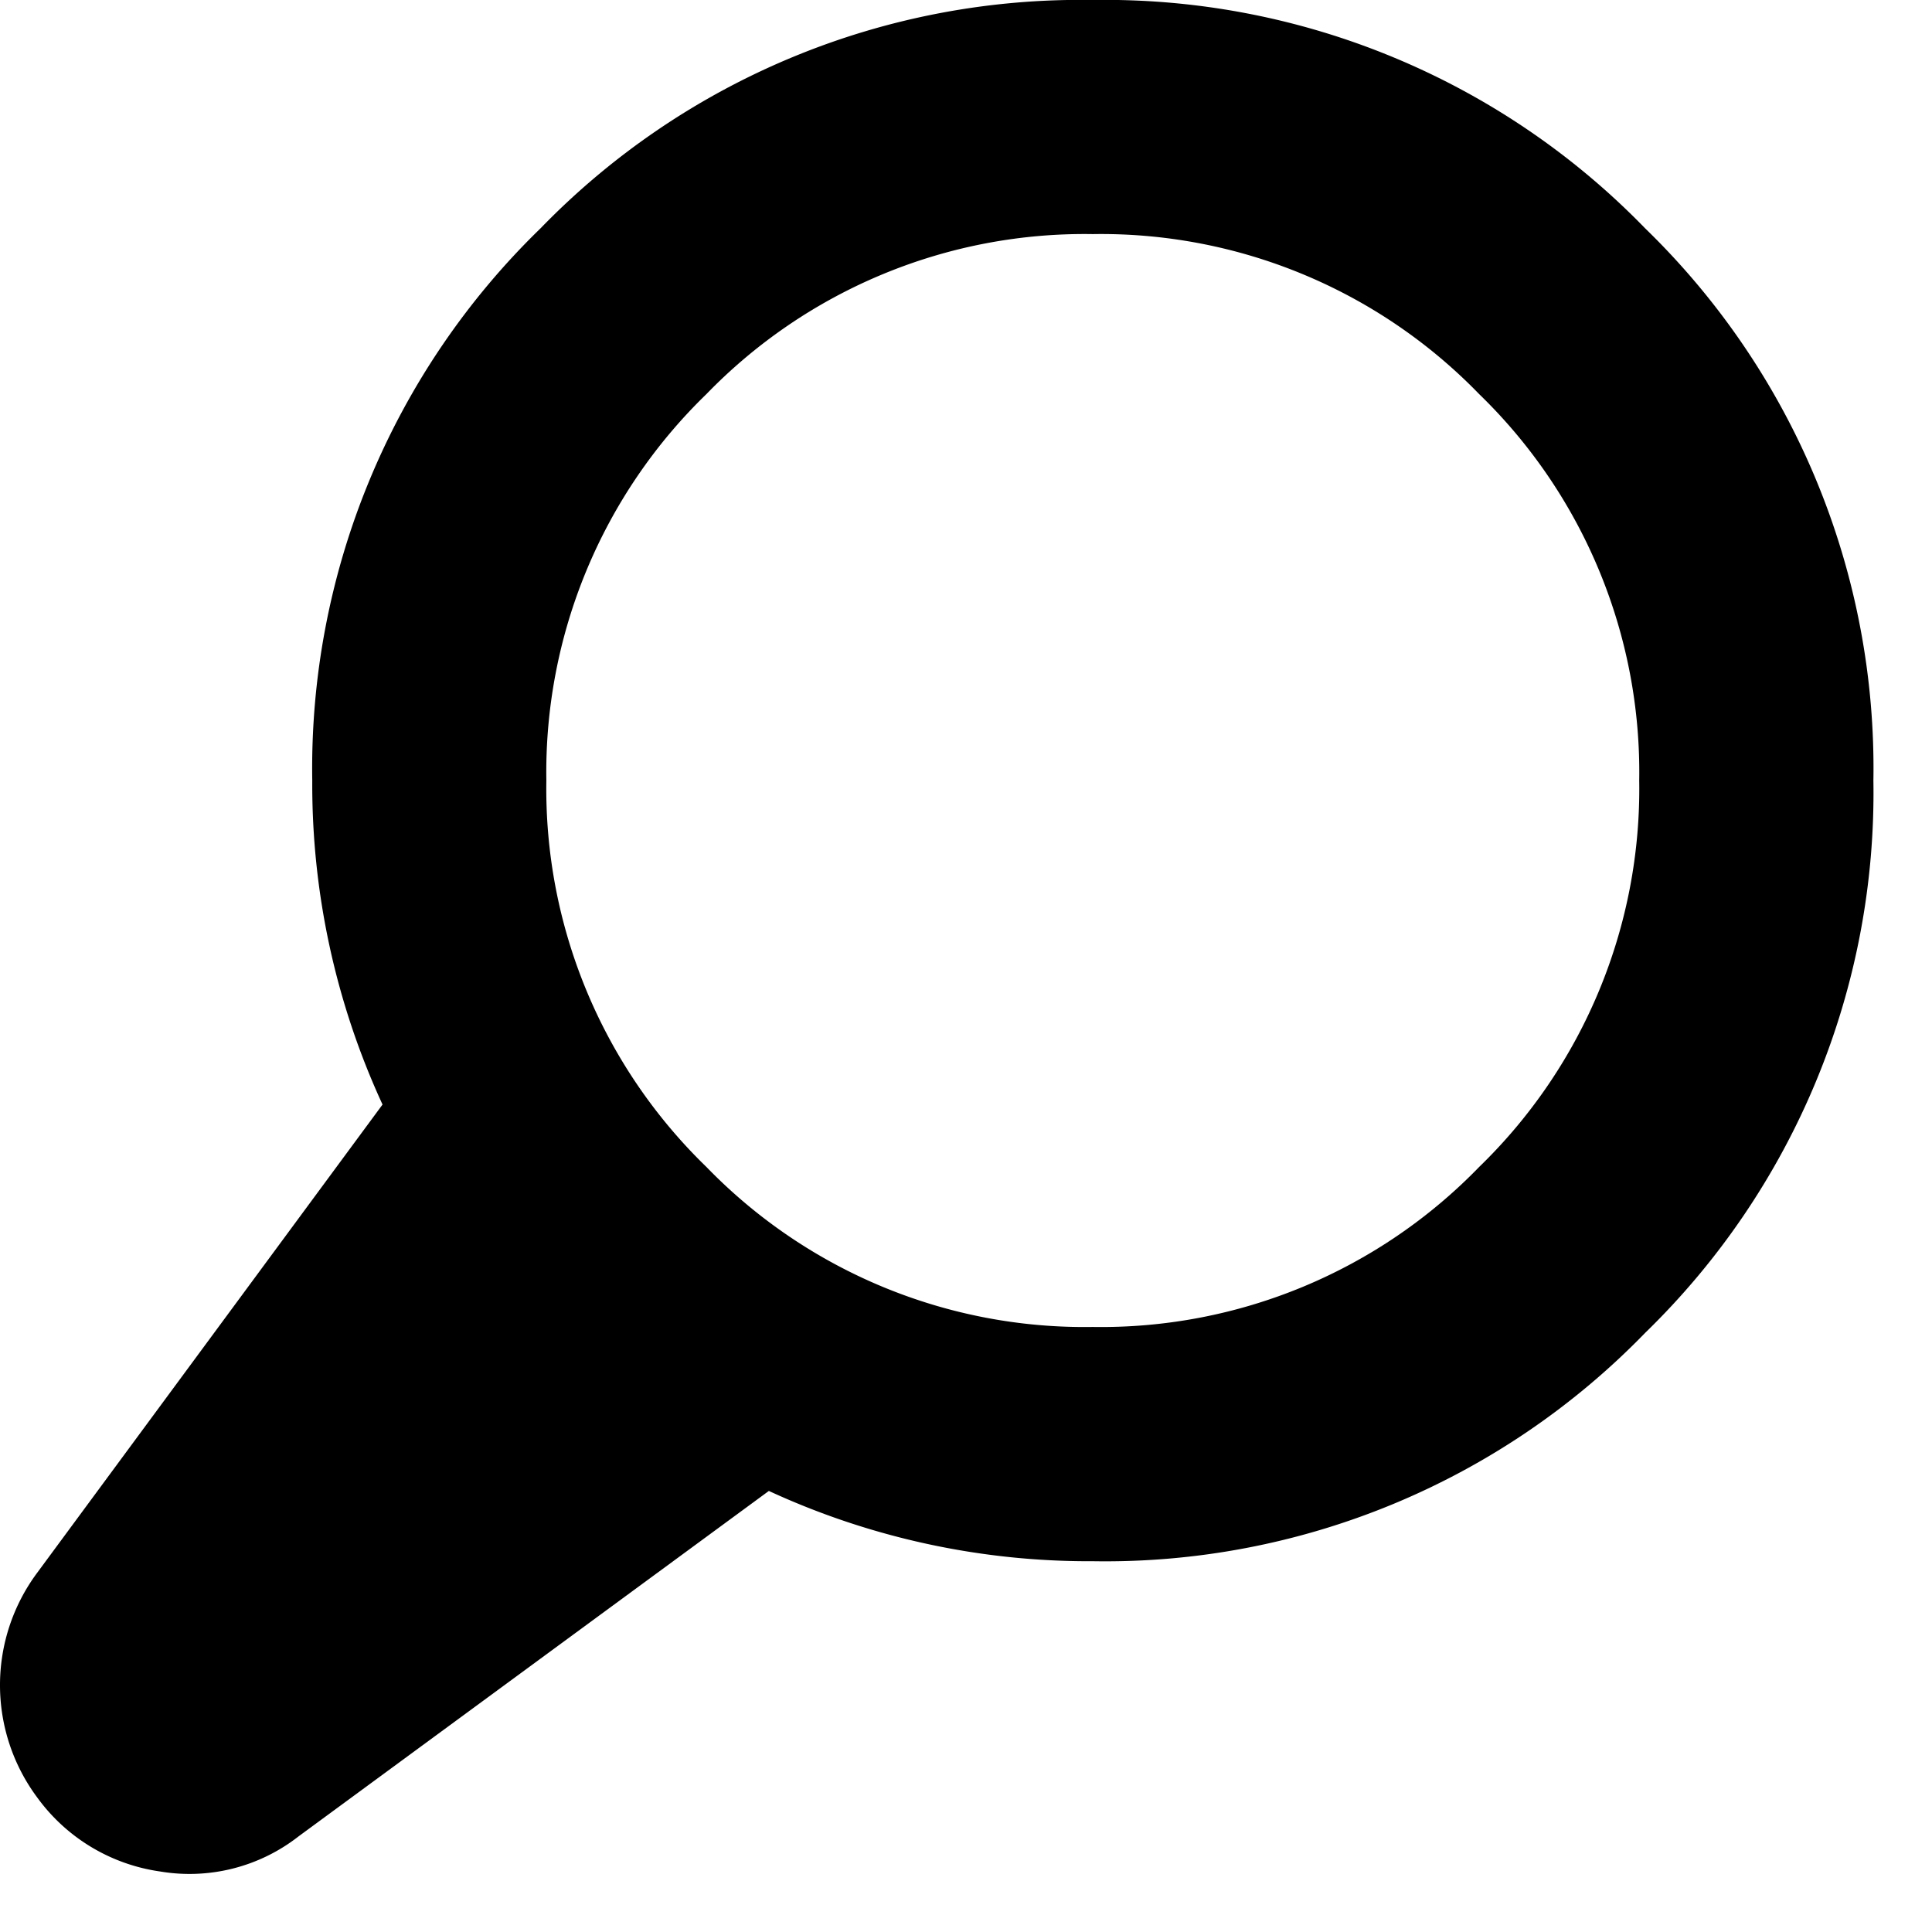 <svg xmlns="http://www.w3.org/2000/svg" viewBox="0 0 24 24">
  <path d="M13.575 16.484a6.54 6.54 0 004.8-1.988 6.54 6.54 0 001.988-4.8 6.54 6.54 0 00-1.988-4.8 6.54 6.54 0 00-4.8-1.988 6.54 6.54 0 00-4.8 1.988 6.54 6.54 0 00-1.988 4.8 6.54 6.54 0 001.988 4.8 6.54 6.54 0 004.8 1.988zm0-16.484a9.348 9.348 0 016.861 2.836 9.341 9.341 0 012.836 6.861 9.351 9.351 0 01-2.836 6.861 9.344 9.344 0 01-6.861 2.836 9.486 9.486 0 01-4.024-.873l-5.842 4.291a2.2 2.2 0 01-1.721.436 2.281 2.281 0 01-1.527-.921 2.338 2.338 0 010-2.788l4.291-5.818a9.486 9.486 0 01-.873-4.024 9.348 9.348 0 012.836-6.861A9.341 9.341 0 0113.576 0z"/>
</svg>